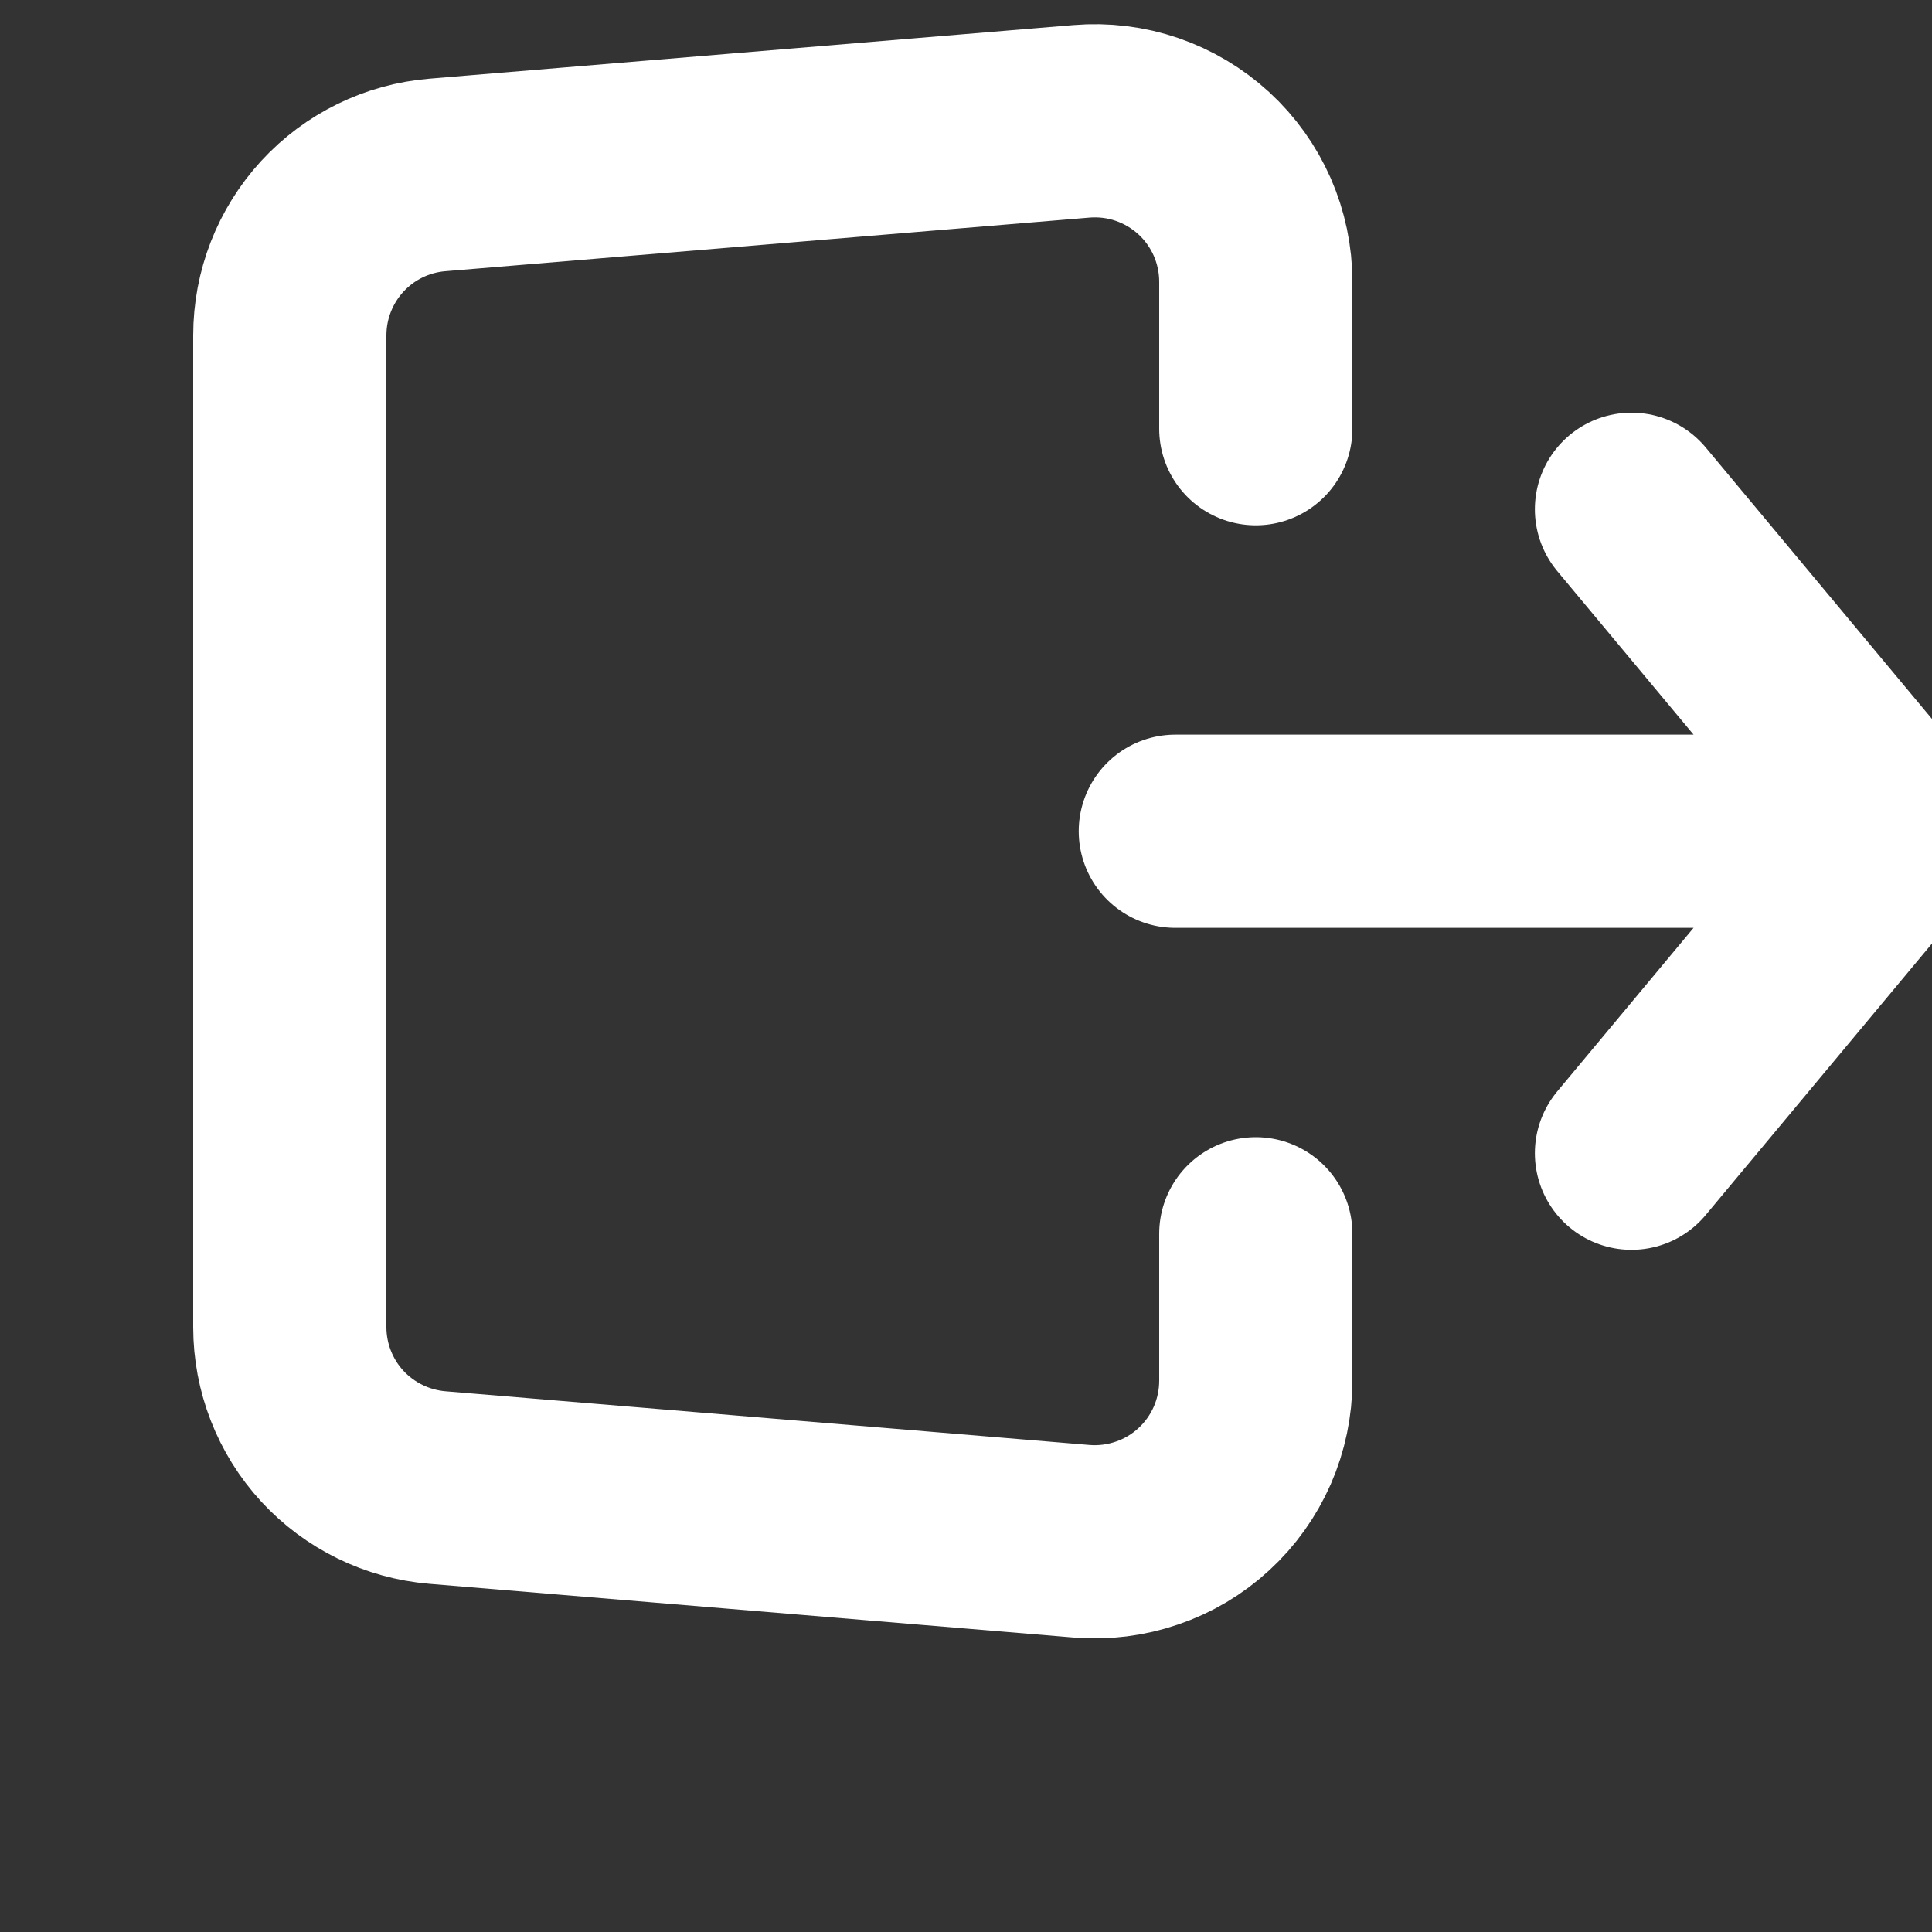 <svg width="20" height="20" viewBox="0 0 20 20" fill="none" xmlns="http://www.w3.org/2000/svg">
<rect x="0" y="0" width="20" height="20" fill="#333333" stroke="none"/>
<g clip-path="url(#clip0)">
<path d="M19.667 8.605L16.889 11.938M12.167 8.605H19.667H12.167ZM19.667 8.605L16.889 5.272L19.667 8.605Z" stroke="white" stroke-width="2" stroke-linecap="round" stroke-linejoin="round"/>
<path d="M13 4.438V2.917C13 2.686 12.952 2.458 12.86 2.247C12.767 2.036 12.632 1.846 12.462 1.69C12.292 1.534 12.092 1.415 11.874 1.34C11.656 1.265 11.425 1.237 11.195 1.256L4.528 1.811C4.112 1.845 3.723 2.035 3.44 2.343C3.157 2.651 3 3.054 3 3.472V13.738C3 14.156 3.157 14.559 3.44 14.867C3.723 15.174 4.112 15.364 4.528 15.399L11.195 15.955C11.425 15.974 11.656 15.945 11.874 15.87C12.092 15.796 12.293 15.676 12.462 15.52C12.632 15.364 12.767 15.174 12.86 14.963C12.952 14.752 13 14.524 13 14.293V12.772" stroke="white" stroke-width="2" stroke-linecap="round" stroke-linejoin="round"/>
</g>
<defs>
<clipPath id="clip0">
<rect width="20" height="20" fill="white"/>
</clipPath>
</defs>
</svg>
